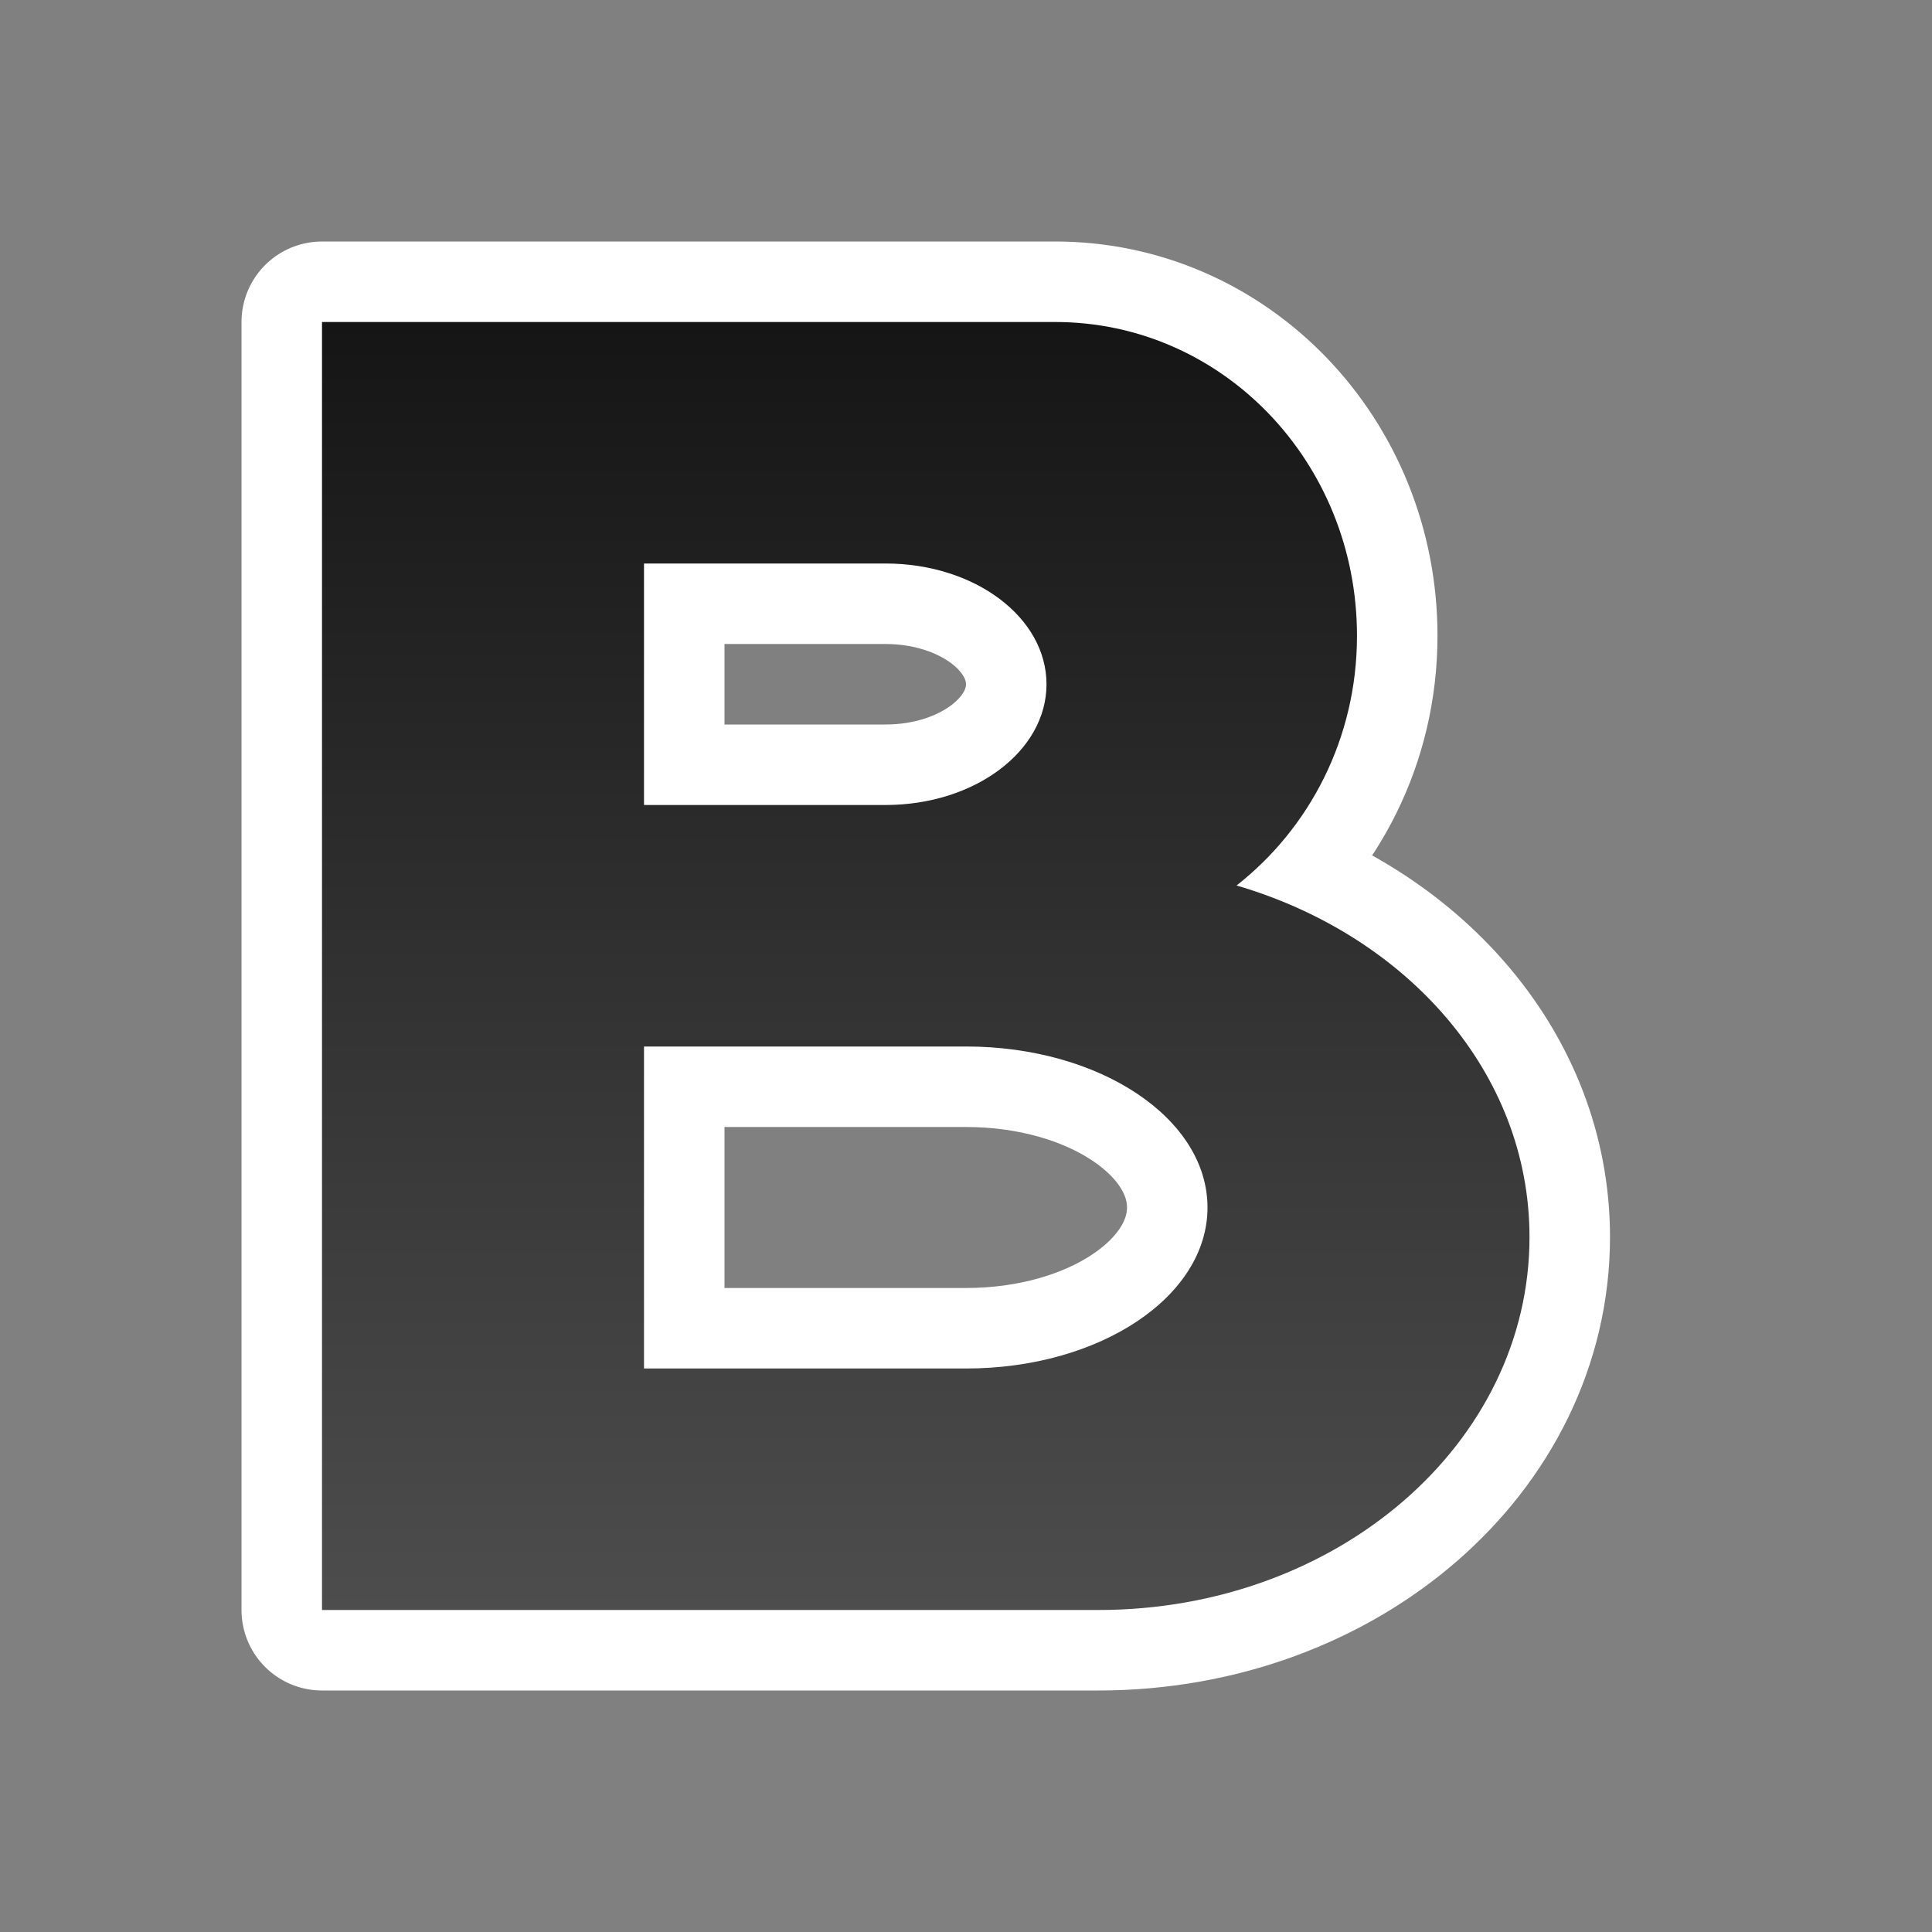 <?xml version="1.0" encoding="UTF-8" standalone="no"?>
<svg
   xmlns:dc="http://purl.org/dc/elements/1.1/"
   xmlns:cc="http://creativecommons.org/ns#"
   xmlns:rdf="http://www.w3.org/1999/02/22-rdf-syntax-ns#"
   xmlns:svg="http://www.w3.org/2000/svg"
   xmlns="http://www.w3.org/2000/svg"
   xmlns:xlink="http://www.w3.org/1999/xlink"
   xmlns:sodipodi="http://sodipodi.sourceforge.net/DTD/sodipodi-0.dtd"
   xmlns:inkscape="http://www.inkscape.org/namespaces/inkscape"
   inkscape:version="1.0.1 (3bc2e813f5, 2020-09-07)"
   inkscape:export-ydpi="96"
   inkscape:export-xdpi="96"
   inkscape:export-filename="/home/jupiter007/Libreoffice yaru theme fullcolor/build/cmd/lc_bold.png"
   sodipodi:docname="lc_bold.svg"
   id="svg4"
   version="1.1"
   viewBox="0 0 24 24">
  <rect x="0" y="0" width="24" height="24" fill="#808080" stroke="none"/>
  <path
     id="path2007"
     style="opacity:1;fill:#ffffff;stroke:#ffffff;stroke-width:2;stroke-linejoin:round;stroke-miterlimit:4;stroke-dasharray:none"
     d="M 4,4 V 8.455 11 11.662 16.295 20 H 9.287 13.643 C 16.61,20 19,17.933 19,15.367 19,13.325 17.476,11.619 15.361,11 16.266,10.29 16.857,9.173 16.857,7.898 16.857,5.739 15.185,4 13.107,4 H 9.287 Z m 4,3 h 3 c 1.108,0 2,0.669 2,1.5 0,0.831 -0.892,1.5 -2,1.5 H 8 Z m 0,6 h 4 c 1.662,0 3,0.892 3,2 0,1.108 -1.338,2 -3,2 H 8 Z"
     inkscape:connector-curvature="0"
     sodipodi:nodetypes="cccccccsscsscccssscccssscc" />
  <path
     d="M 4,4 V 8.455 11 11.662 16.295 20 H 9.287 13.643 C 16.61,20 19,17.933 19,15.367 19,13.325 17.476,11.619 15.361,11 16.266,10.29 16.857,9.173 16.857,7.898 16.857,5.739 15.185,4 13.107,4 H 9.287 Z m 4,3 h 3 c 1.108,0 2,0.669 2,1.5 0,0.831 -0.892,1.5 -2,1.5 H 8 Z m 0,6 h 4 c 1.662,0 3,0.892 3,2 0,1.108 -1.338,2 -3,2 H 8 Z"
     style="fill:url(#linearGradient838);fill-opacity:1;stroke-width:1.092"
     id="path1988"
     inkscape:connector-curvature="0"
     sodipodi:nodetypes="cccccccsscsscccssscccssscc" />
  <defs
     id="defs8">
    <linearGradient
       inkscape:collect="always"
       id="linearGradient836">
      <stop
         style="stop-color:#151515;stop-opacity:1"
         offset="0"
         id="stop832" />
      <stop
         style="stop-color:#4d4d4d;stop-opacity:1"
         offset="1"
         id="stop834" />
    </linearGradient>
    <linearGradient
       inkscape:collect="always"
       xlink:href="#linearGradient836"
       id="linearGradient838"
       x1="7"
       y1="4"
       x2="7"
       y2="20"
       gradientUnits="userSpaceOnUse" />
  </defs>
  <sodipodi:namedview
     inkscape:document-rotation="0"
     inkscape:current-layer="svg4"
     inkscape:window-maximized="1"
     inkscape:window-y="0"
     inkscape:window-x="1920"
     inkscape:cy="15.536987"
     inkscape:cx="10.868649"
     inkscape:zoom="27.812868"
     showgrid="true"
     id="namedview6"
     inkscape:window-height="1043"
     inkscape:window-width="1920"
     inkscape:pageshadow="2"
     inkscape:pageopacity="0"
     guidetolerance="10"
     gridtolerance="10"
     objecttolerance="10"
     borderopacity="1"
     bordercolor="#666666"
     pagecolor="#808080">
    <inkscape:grid
       id="grid817"
       type="xygrid" />
  </sodipodi:namedview>
</svg>
